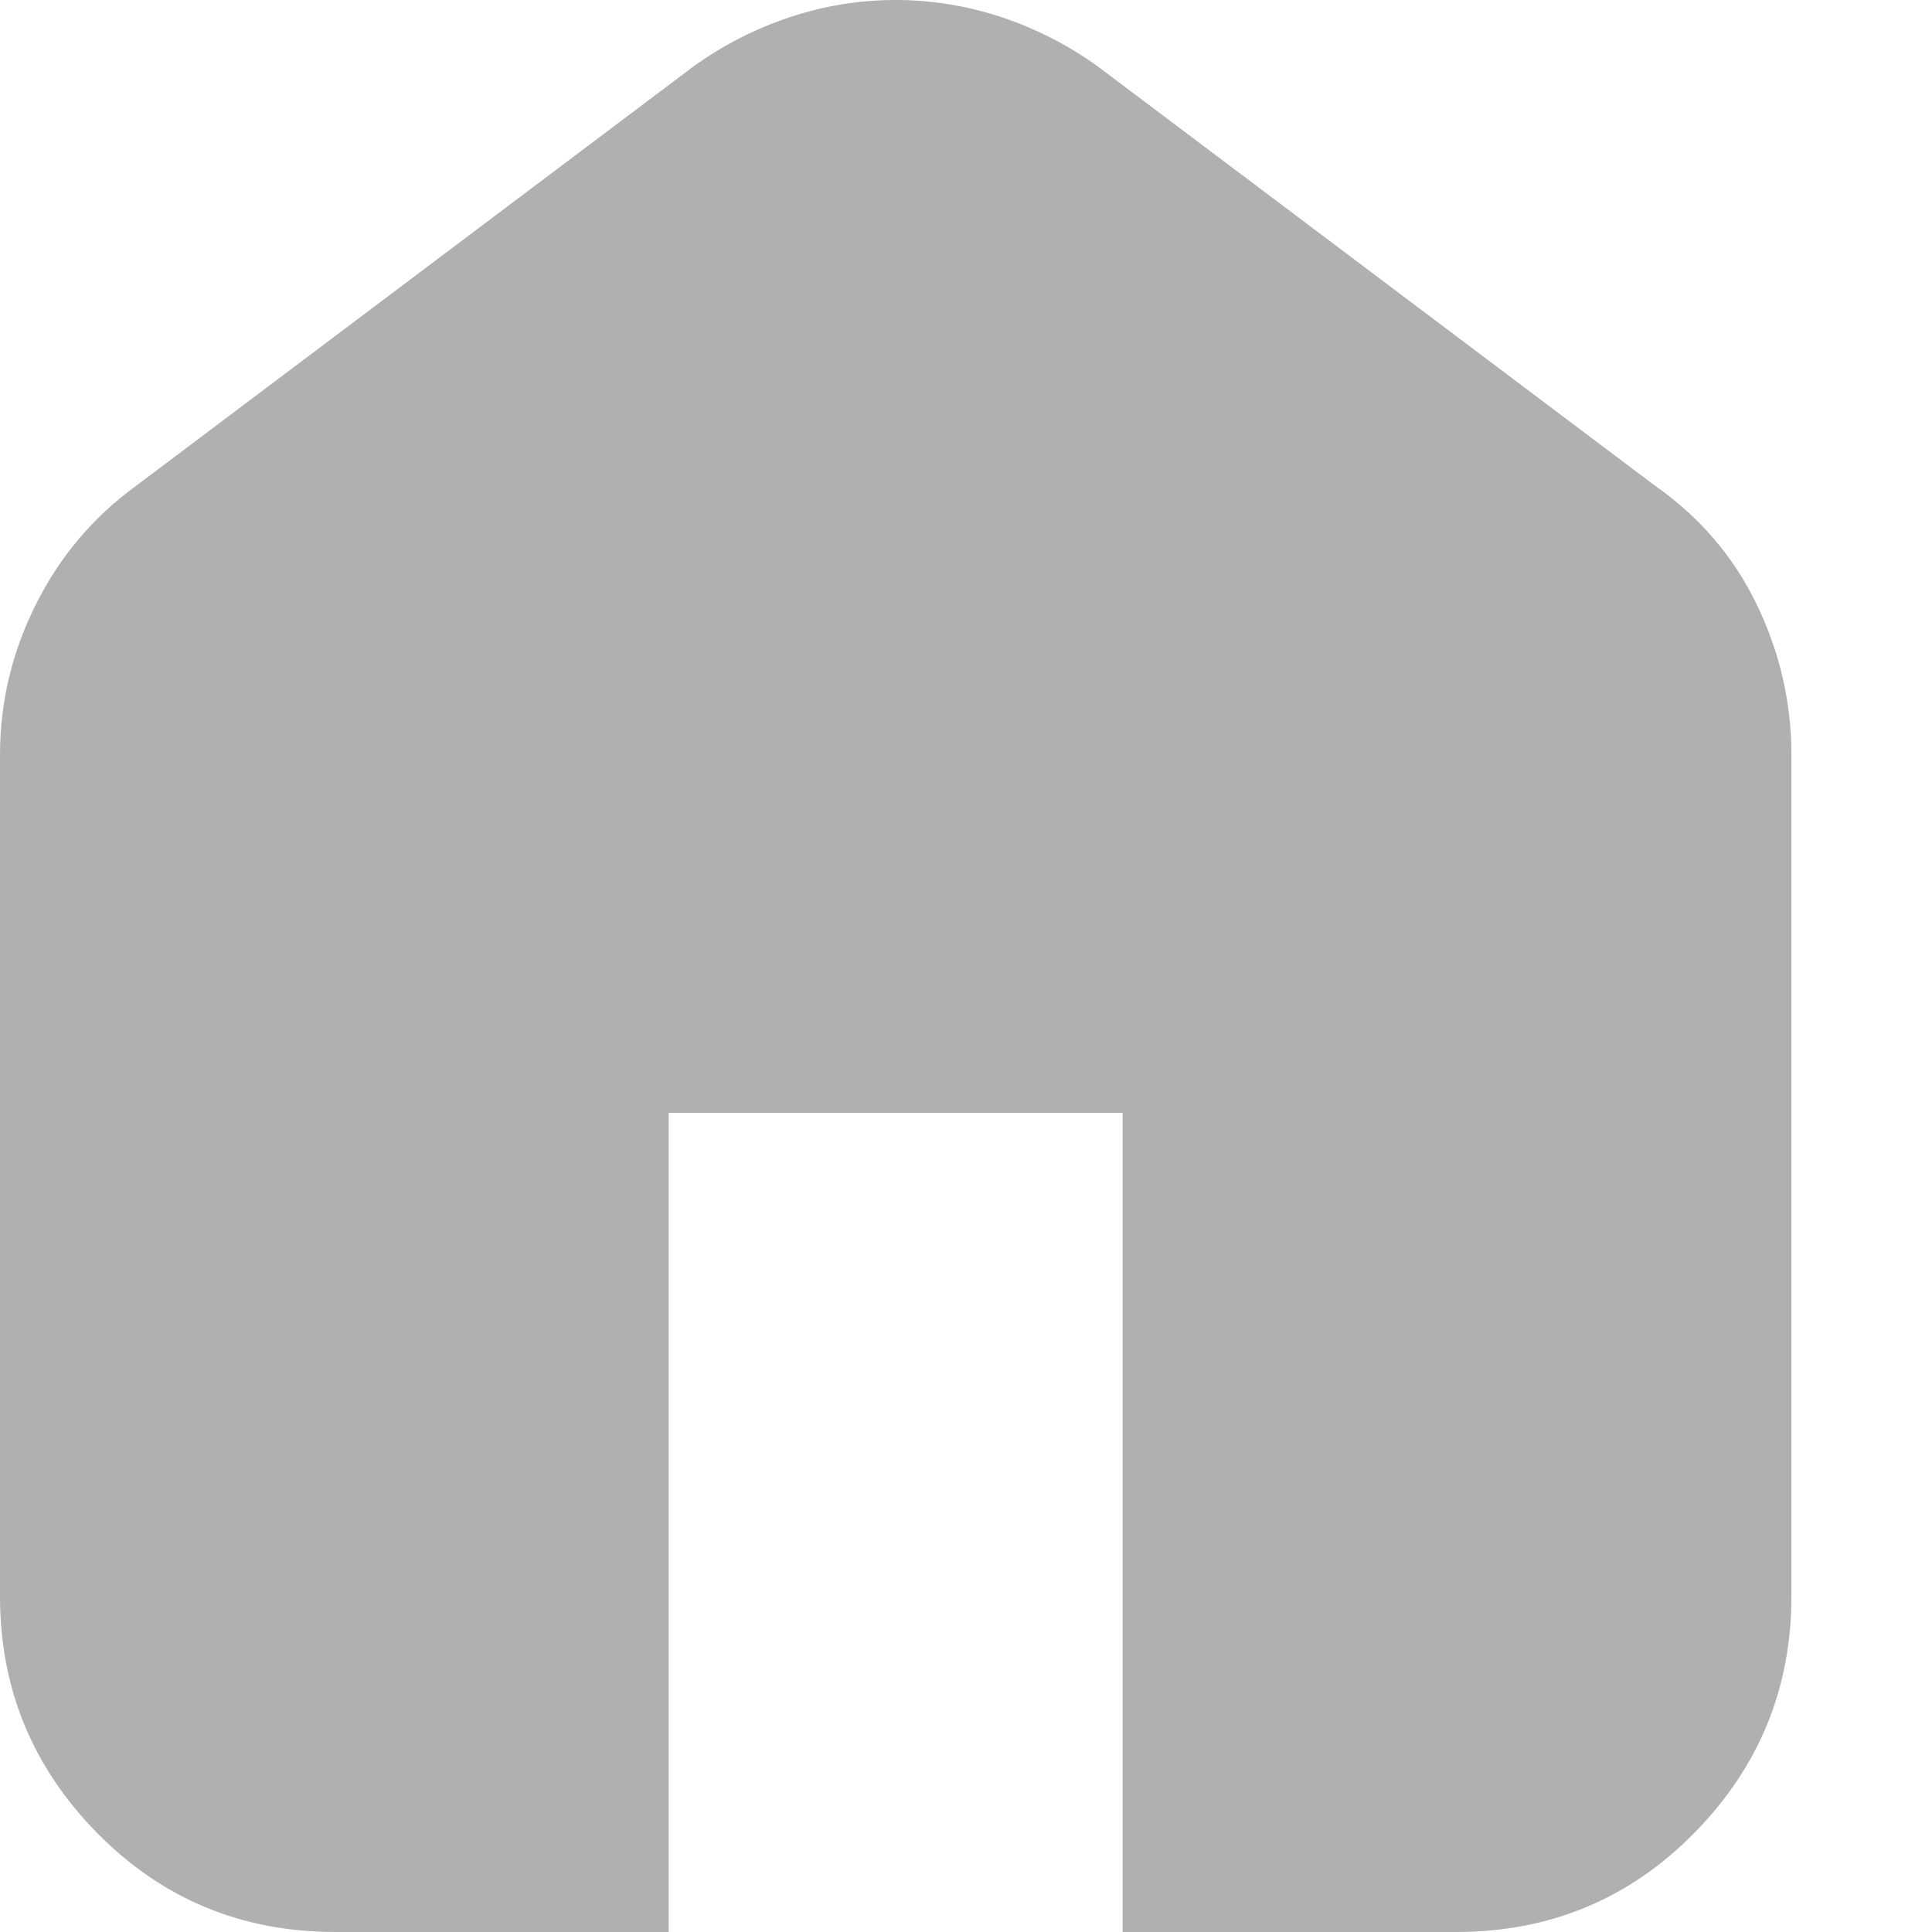 <svg width="13" height="13" viewBox="0 0 13 13" fill="none" xmlns="http://www.w3.org/2000/svg">
<path d="M2.258 13C1.627 13 1.093 12.779 0.656 12.336C0.219 11.893 0 11.362 0 10.742V5.08C0 4.726 0.08 4.389 0.241 4.068C0.401 3.747 0.625 3.481 0.913 3.271L4.665 0.448C4.865 0.304 5.08 0.194 5.313 0.116C5.545 0.039 5.783 0 6.027 0C6.27 0 6.508 0.039 6.741 0.116C6.973 0.194 7.189 0.304 7.388 0.448L11.14 3.271C11.439 3.481 11.666 3.747 11.821 4.068C11.976 4.389 12.054 4.726 12.054 5.08V10.742C12.054 11.362 11.835 11.893 11.398 12.336C10.961 12.779 10.427 13 9.796 13H7.554V7.488H4.499V13H2.258Z" fill="#B0B0B0"/>
</svg>
